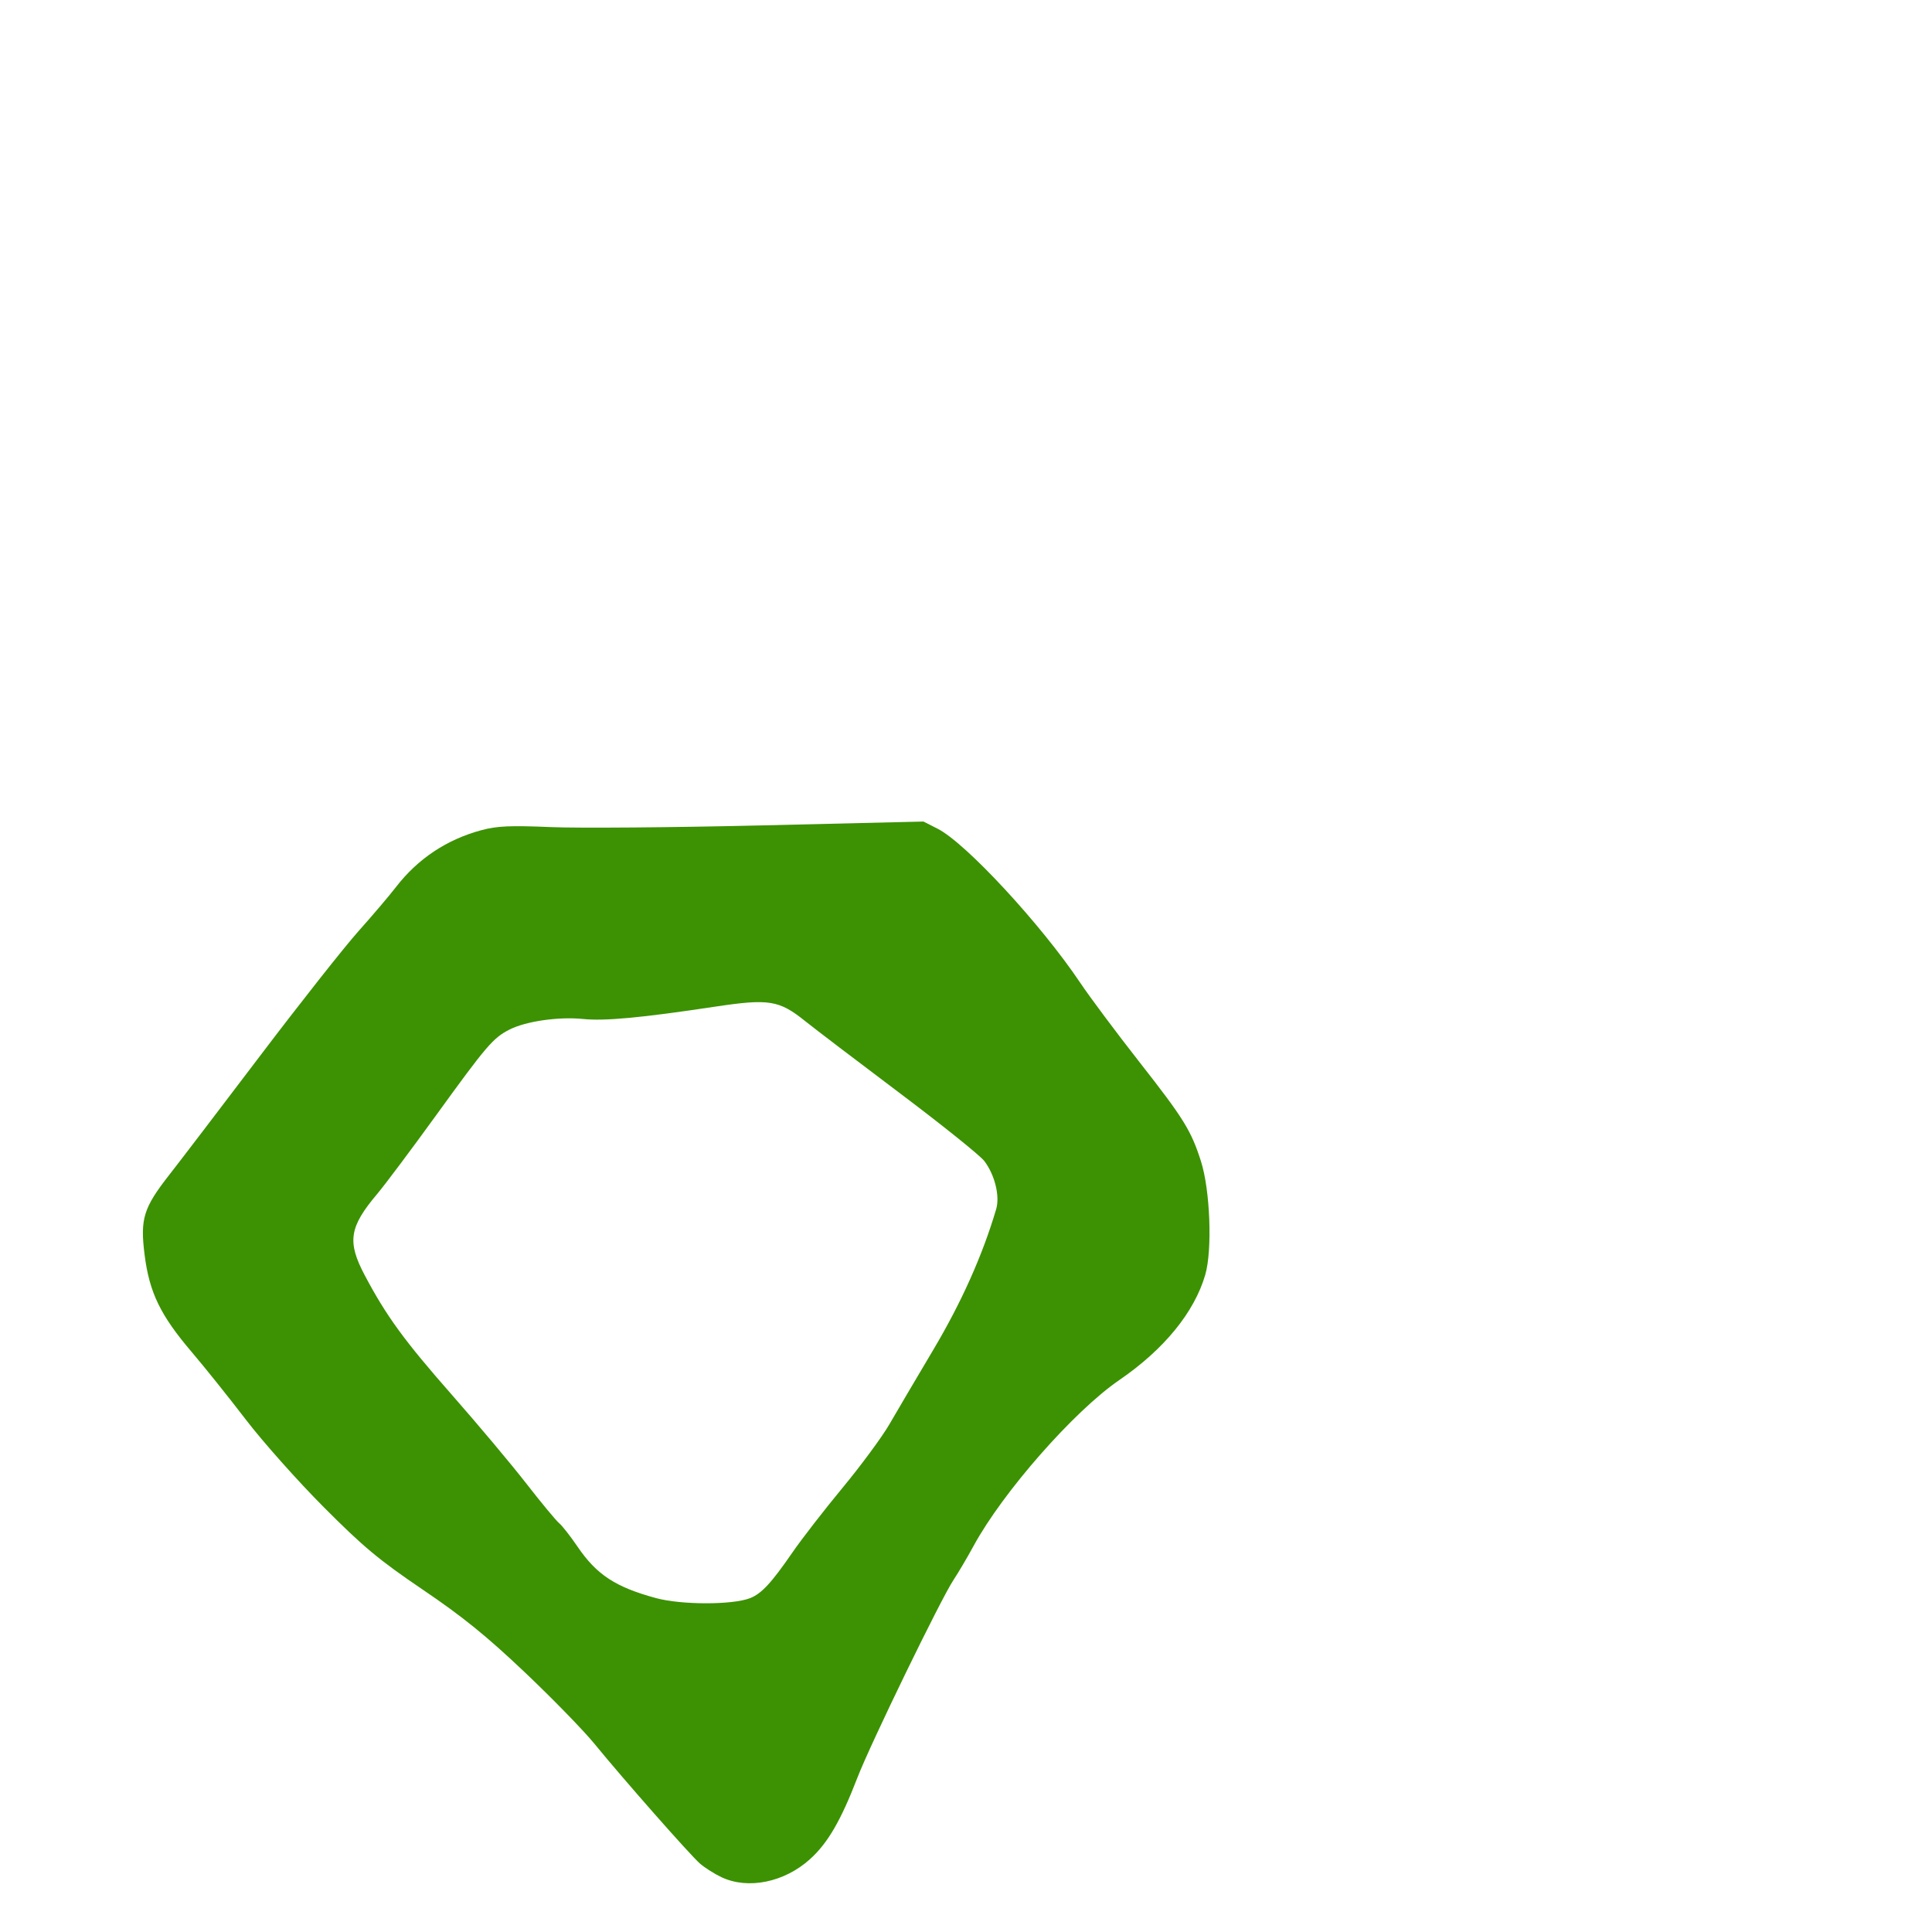 <svg xmlns="http://www.w3.org/2000/svg" viewBox="0 -1000 1000 1000">
	<path fill="#3c9202" d="M388.195 -172.785C379.049 -169.244 352.648 -169.268 339.533 -172.83C318.551 -178.527 308.782 -184.946 298.856 -199.562C295.254 -204.869 290.991 -210.301 289.389 -211.631C287.789 -212.96 280.14 -222.195 272.395 -232.155C264.649 -242.115 247.323 -262.764 233.895 -278.038C209.278 -306.035 199.981 -318.787 188.832 -339.835C179.583 -357.297 180.741 -364.857 195.315 -382.119C199.216 -386.736 212.806 -404.883 225.517 -422.438C251.849 -458.811 255.175 -462.704 263.606 -467.041C272.066 -471.393 289.081 -473.86 301.778 -472.575C313.096 -471.434 331.747 -473.17 370.069 -478.943C398.021 -483.15 403.255 -482.316 416.715 -471.506C421.558 -467.619 443.535 -450.885 465.554 -434.321C487.576 -417.758 507.349 -401.881 509.495 -399.041C514.934 -391.85 517.616 -380.908 515.61 -374.11C508.593 -350.362 497.659 -325.893 483.149 -301.479C474.365 -286.692 464.102 -269.277 460.342 -262.777C456.578 -256.275 445.692 -241.514 436.146 -229.971C426.6 -218.429 414.899 -203.335 410.148 -196.431C399.276 -180.637 394.118 -175.082 388.195 -172.785ZM373.43 -28.365C387.143 -21.885 405.89 -25.683 419.176 -37.629C428.4 -45.924 435.188 -57.568 443.781 -79.851C450.532 -97.364 486.991 -172.389 493.517 -182.198C495.974 -185.893 500.66 -193.83 503.924 -199.838C519.093 -227.719 555.929 -269.65 579.355 -285.694C602.509 -301.554 618.197 -320.763 623.837 -340.17C627.556 -352.963 626.387 -383.971 621.618 -398.918C616.529 -414.866 612.704 -421.032 589.735 -450.328C577.854 -465.479 564.084 -483.926 559.128 -491.316C538.835 -521.586 499.932 -563.619 485.351 -571.029L477.992 -574.77L394.631 -572.783C348.782 -571.693 299.554 -571.293 285.229 -571.895C264.123 -572.783 257.304 -572.486 249.234 -570.318C231.245 -565.489 216.233 -555.495 204.927 -540.828C201.509 -536.393 192.745 -526.084 185.458 -517.918C178.168 -509.756 155.298 -480.775 134.633 -453.517C113.968 -426.258 92.917 -398.665 87.845 -392.198C74.234 -374.828 72.484 -369.219 74.85 -350.492C77.307 -331.027 83.021 -319.215 99.138 -300.307C105.854 -292.424 118.518 -276.613 127.277 -265.166C136.038 -253.723 154.184 -233.338 167.6 -219.867C188.128 -199.261 196.245 -192.496 218.869 -177.17C239.418 -163.252 251.839 -153.189 271.602 -134.459C285.816 -120.982 302.072 -104.296 307.719 -97.375C322.594 -79.15 357.026 -40.055 362.242 -35.472C364.7 -33.312 369.734 -30.115 373.43 -28.365Z"/>
</svg>